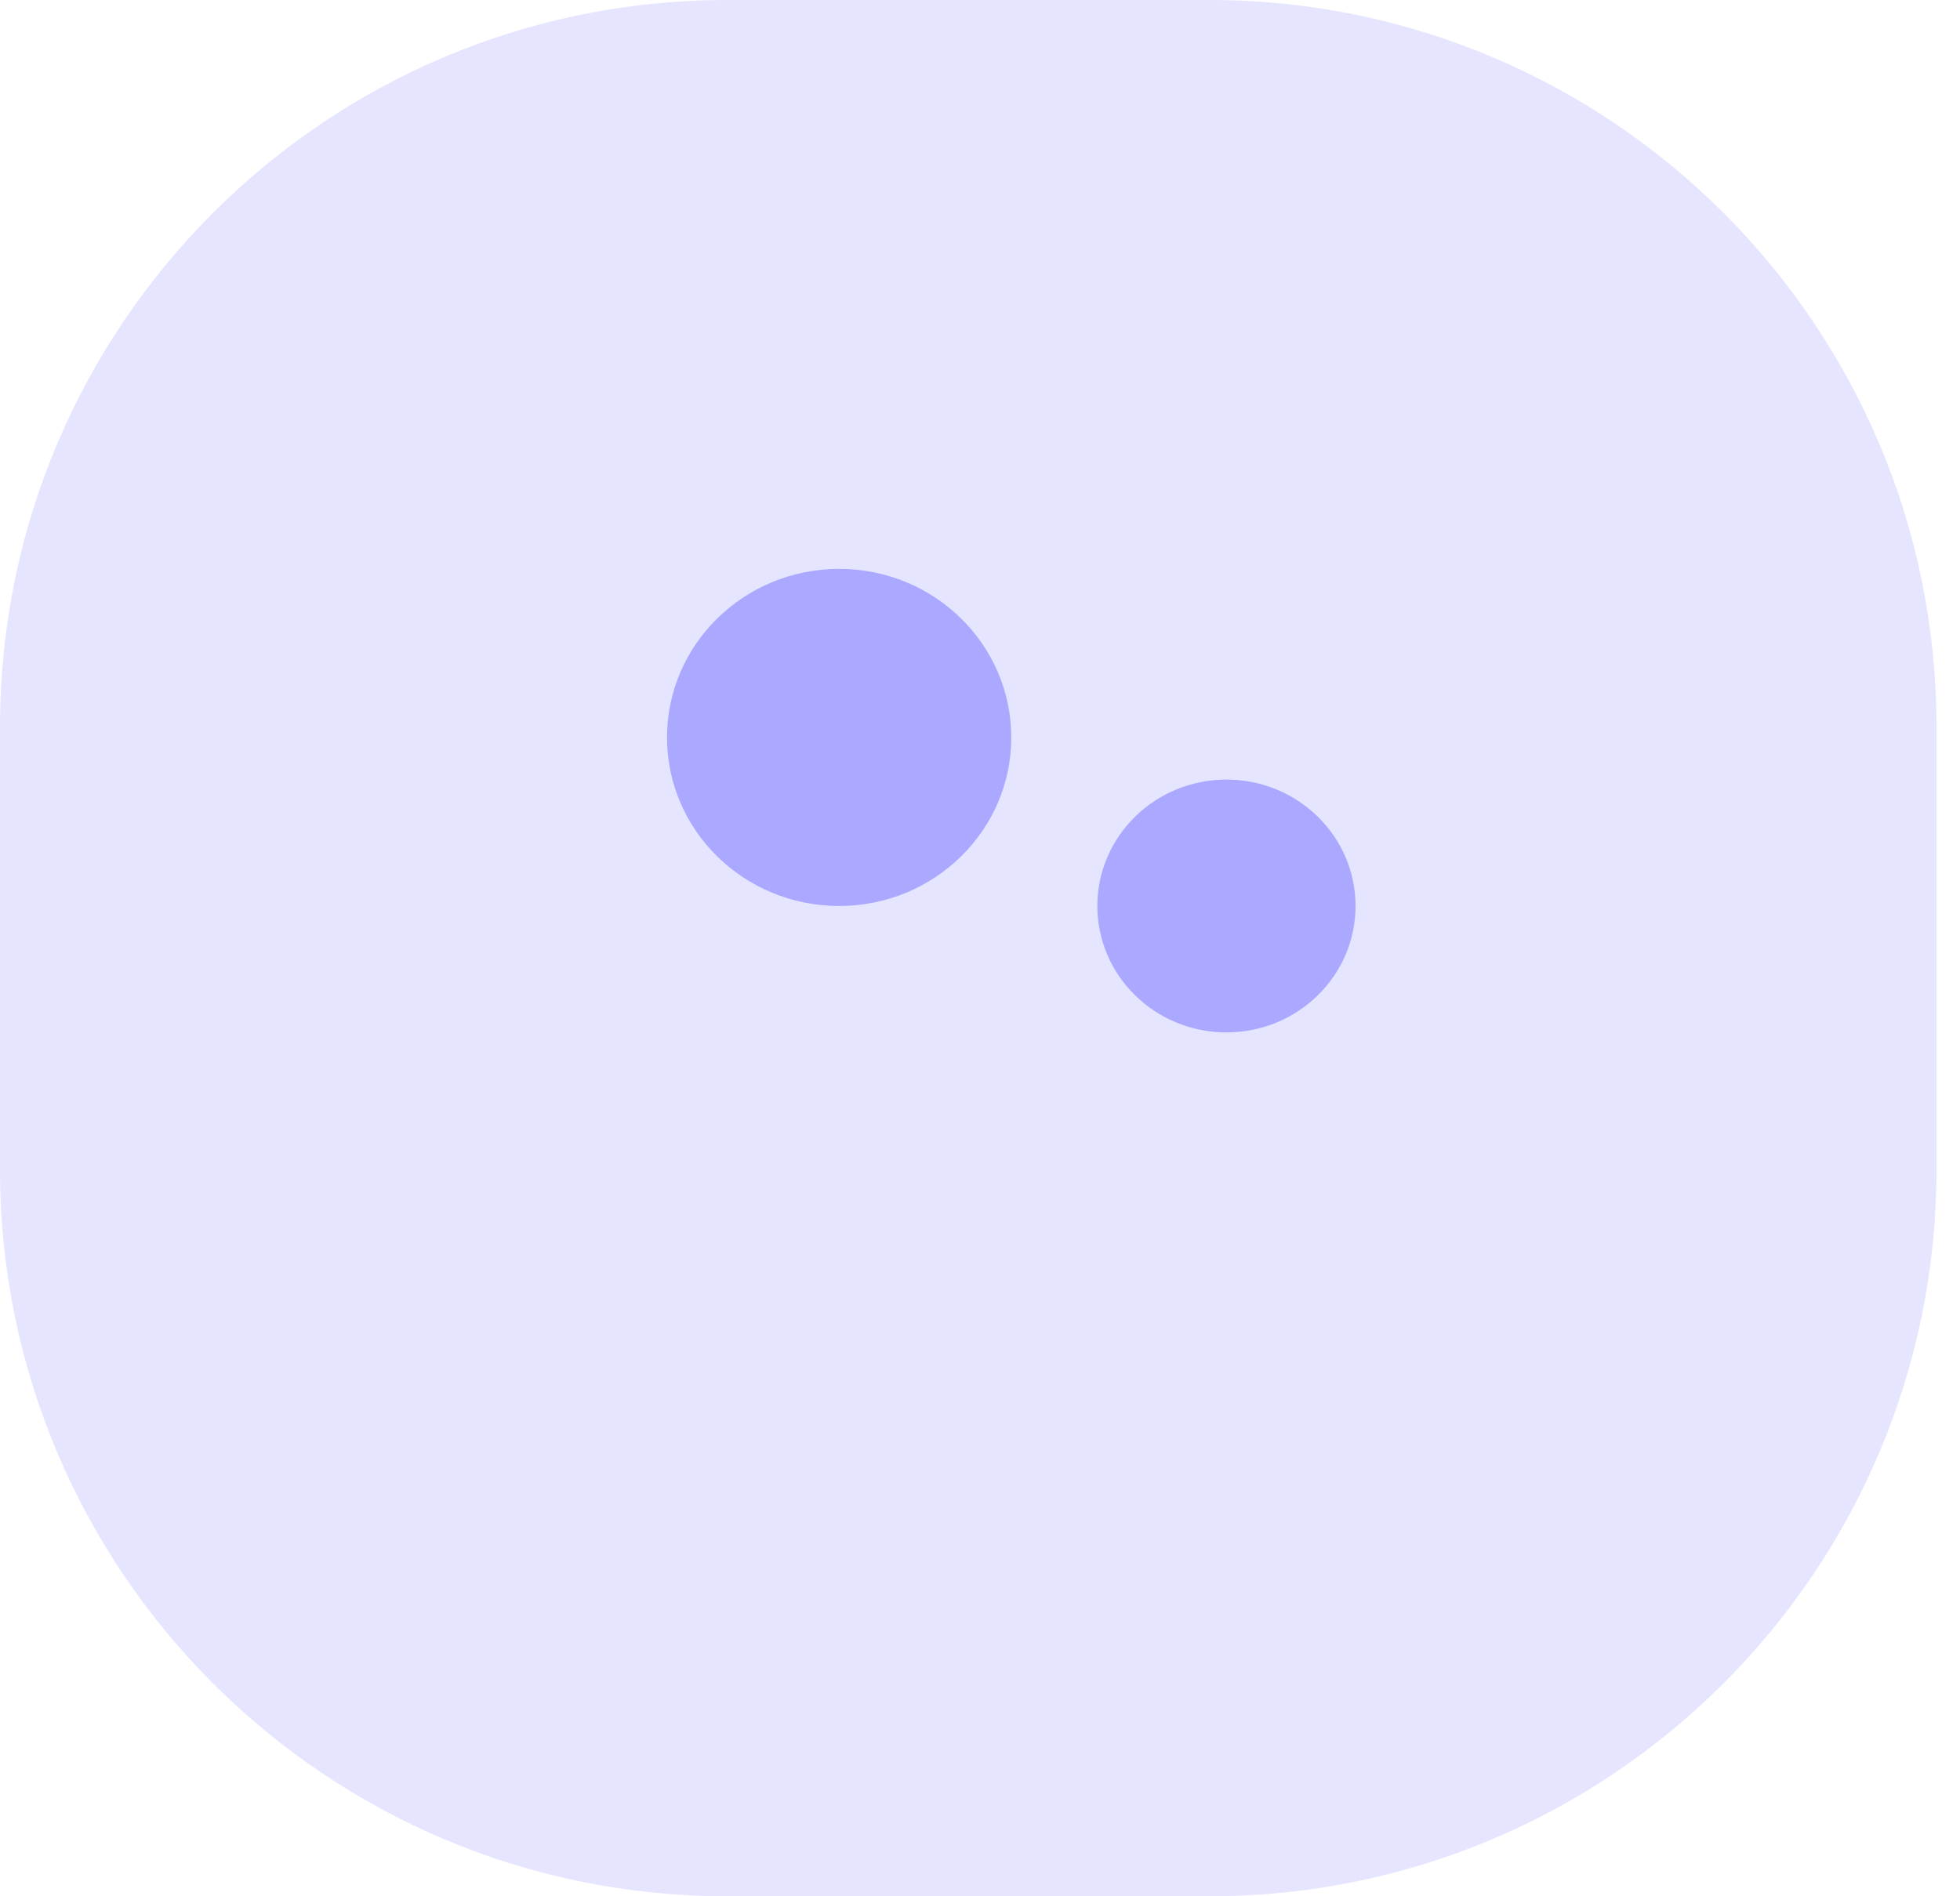 <svg width="124" height="120" viewBox="0 0 124 120" fill="none" xmlns="http://www.w3.org/2000/svg" xmlns:xlink="http://www.w3.org/1999/xlink">
<g opacity="0.21" style="isolation:isolate">
<path d="M0,60L0,74C0,99.405 20.595,120 46,120L61.257,120L76.513,120C101.918,120 122.513,99.405 122.513,74L122.513,60L122.513,46C122.513,20.595 101.918,0 76.513,0L61.257,0L46,0C20.595,0 0,20.595 0,46L0,60Z" clip-rule="evenodd" fill-rule="evenodd" fill="#8280FF"/>
</g>
<g opacity="0.588" style="isolation:isolate">
<path d="M42.199,46.667C42.199,52.558 47.075,57.333 53.089,57.333C59.103,57.333 63.979,52.558 63.979,46.667C63.979,40.776 59.103,36 53.089,36C47.075,36 42.199,40.776 42.199,46.667ZM69.424,57.333C69.424,61.752 73.081,65.333 77.592,65.333C82.102,65.333 85.759,61.752 85.759,57.333C85.759,52.915 82.102,49.333 77.592,49.333C73.081,49.333 69.424,52.915 69.424,57.333Z" clip-rule="evenodd" fill-rule="evenodd" fill="#8280FF"/>
</g>
</svg>
